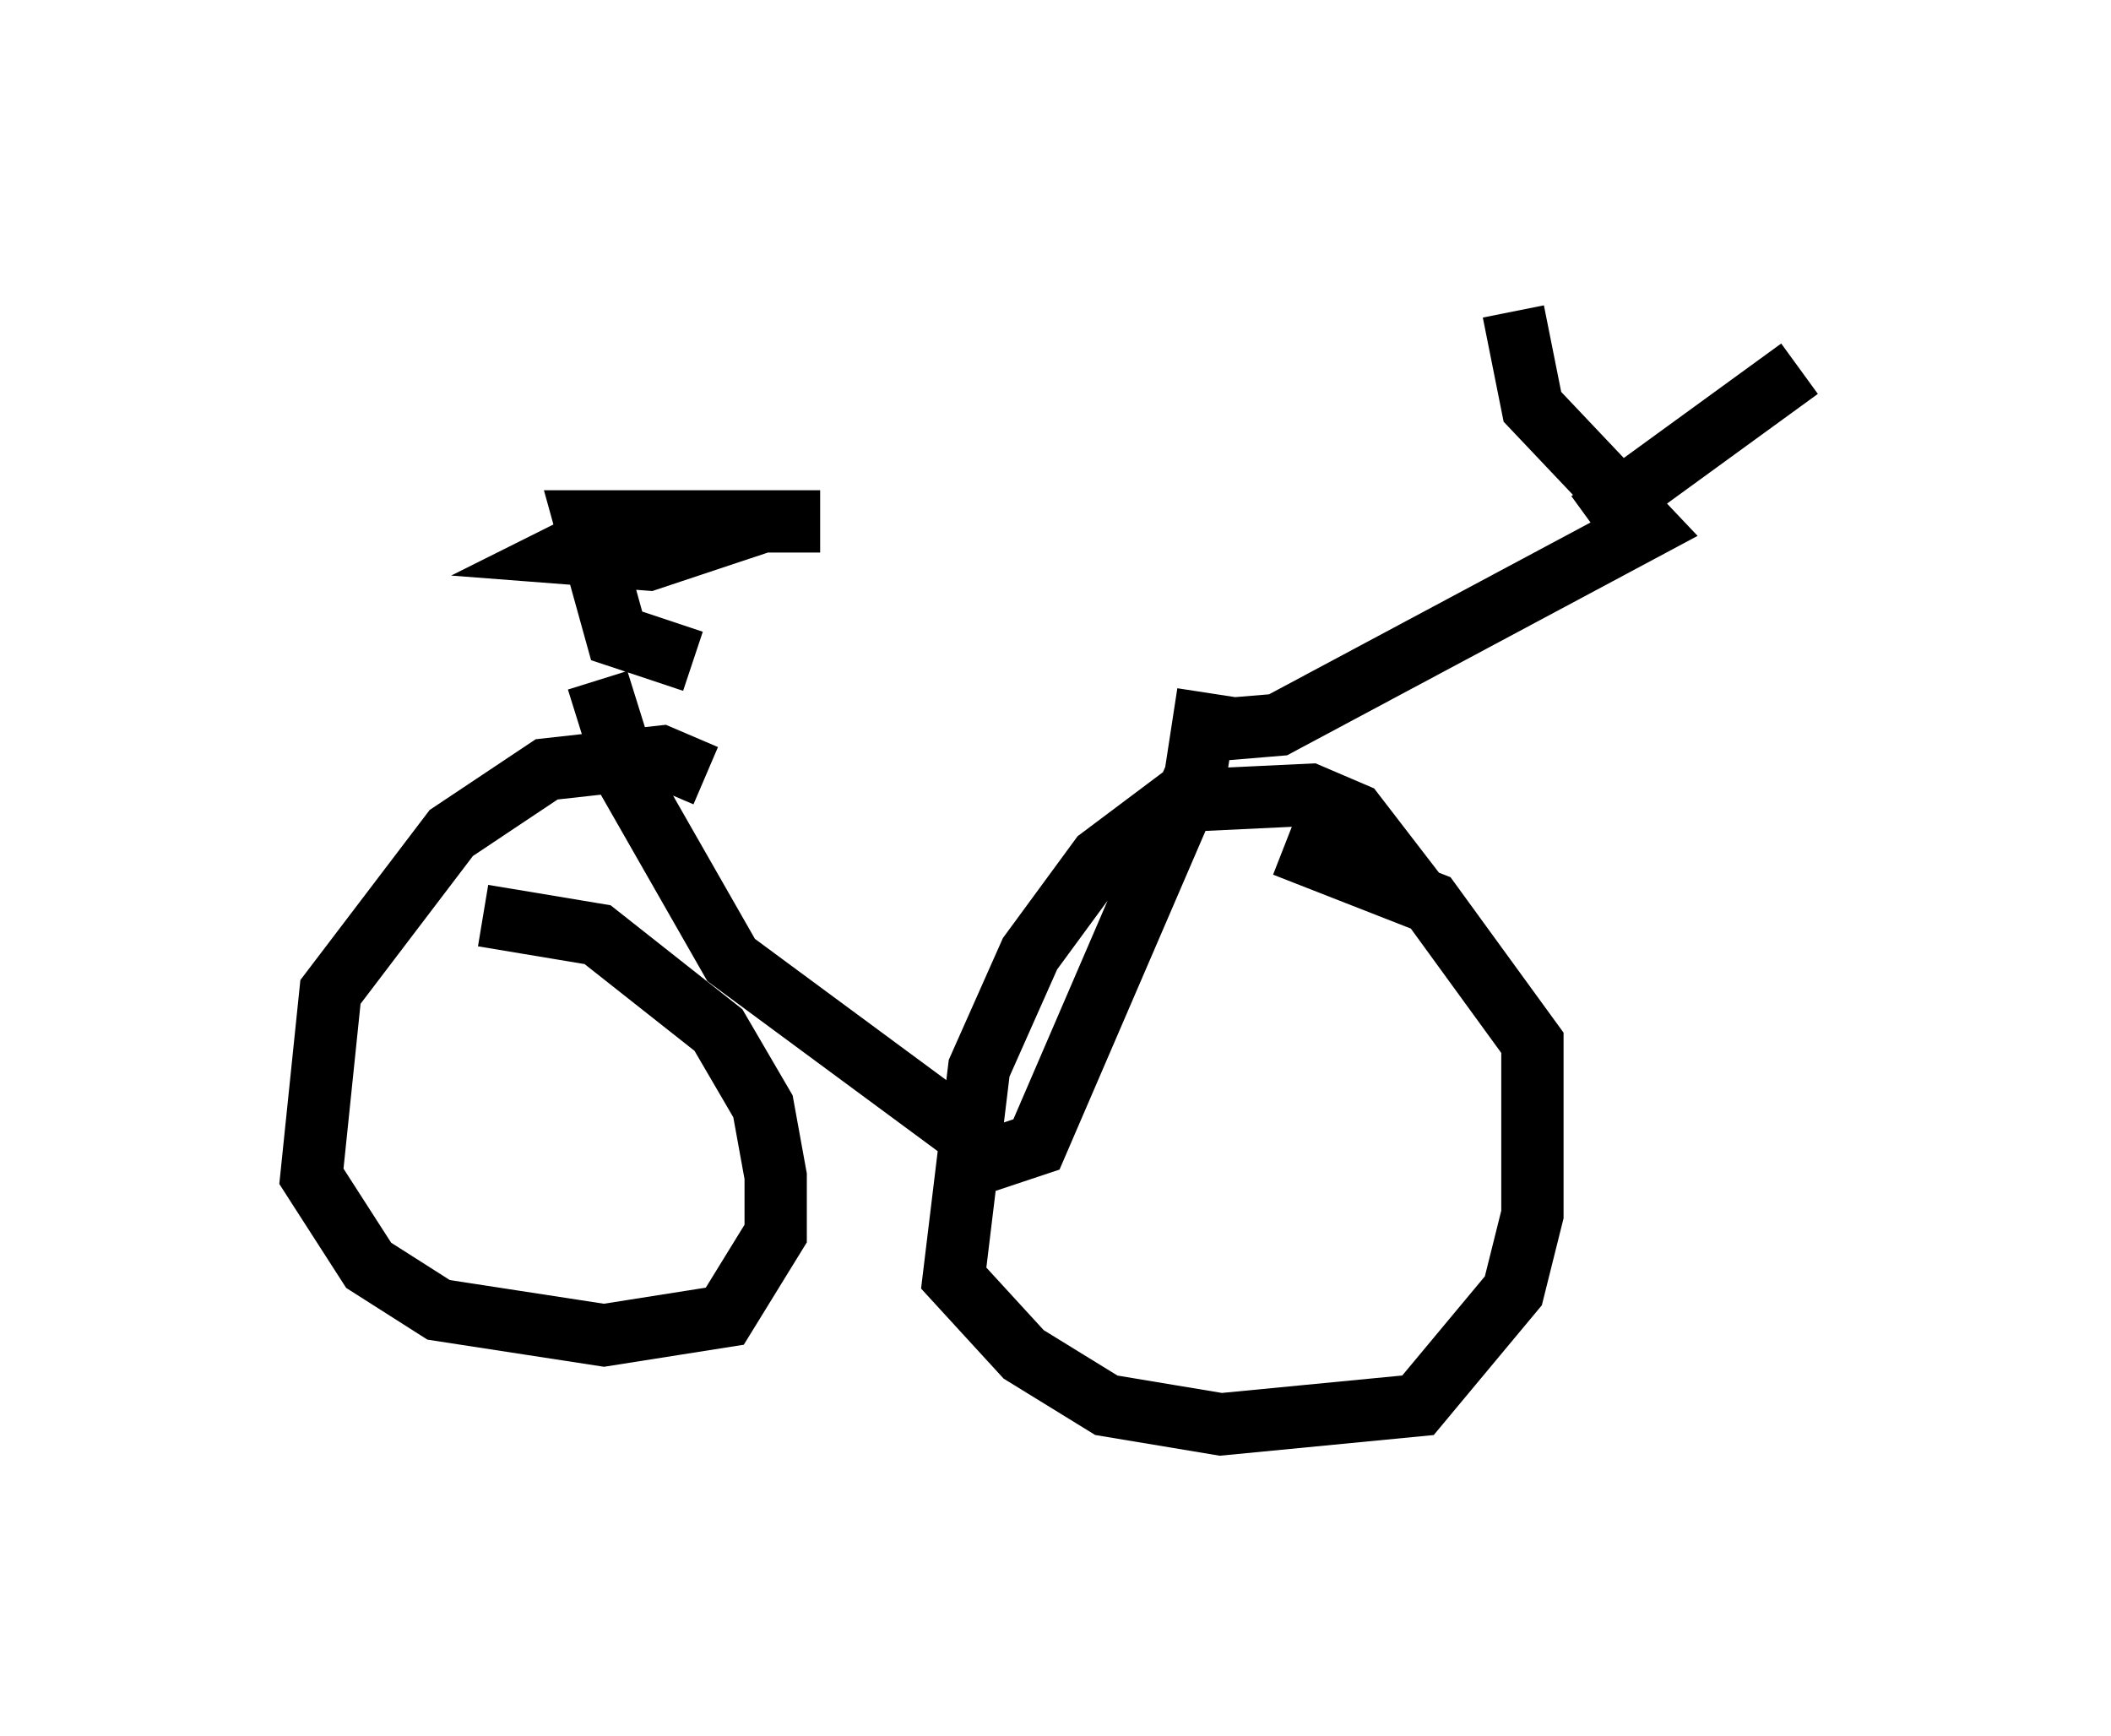 <?xml version="1.0" encoding="utf-8" ?>
<svg baseProfile="full" height="27.865" version="1.1" width="33.888" xmlns="http://www.w3.org/2000/svg" xmlns:ev="http://www.w3.org/2001/xml-events" xmlns:xlink="http://www.w3.org/1999/xlink"><defs /><rect fill="white" height="27.865" width="33.888" x="0" y="0" /><path d="M11.533, 10.717 m7.861, 0.408 l-0.204, 1.327 -2.552, 5.921 l-0.613, 0.204 -4.288, -3.165 l-1.633, -2.858 -0.51, -1.633 m9.698, 0.817 l1.225, -0.102 5.921, -3.165 l-1.838, -1.94 -0.306, -1.531 m1.225, 3.369 l3.369, -2.45 m-6.125, 8.473 l-1.021, -1.327 -0.715, -0.306 l-2.144, 0.102 -1.225, 0.919 l-1.123, 1.531 -0.817, 1.838 l-0.408, 3.369 1.123, 1.225 l1.327, 0.817 1.838, 0.306 l3.165, -0.306 1.531, -1.838 l0.306, -1.225 0.0, -2.756 l-1.633, -2.246 -2.348, -0.919 m-9.29, -1.123 l-0.715, -0.306 -1.838, 0.204 l-1.531, 1.021 -1.94, 2.552 l-0.306, 2.96 0.919, 1.429 l1.123, 0.715 2.654, 0.408 l1.94, -0.306 0.817, -1.327 l0.0, -0.919 -0.204, -1.123 l-0.715, -1.225 -1.94, -1.531 l-1.838, -0.306 m3.369, -4.083 l-1.225, -0.408 -0.51, -1.838 l3.777, 0.0 -3.063, 0.0 l-1.021, 0.51 1.327, 0.102 l0.613, -0.204 -0.613, -0.306 l-1.123, 0.0 " fill="none" stroke="black" stroke-width="1" /></svg>